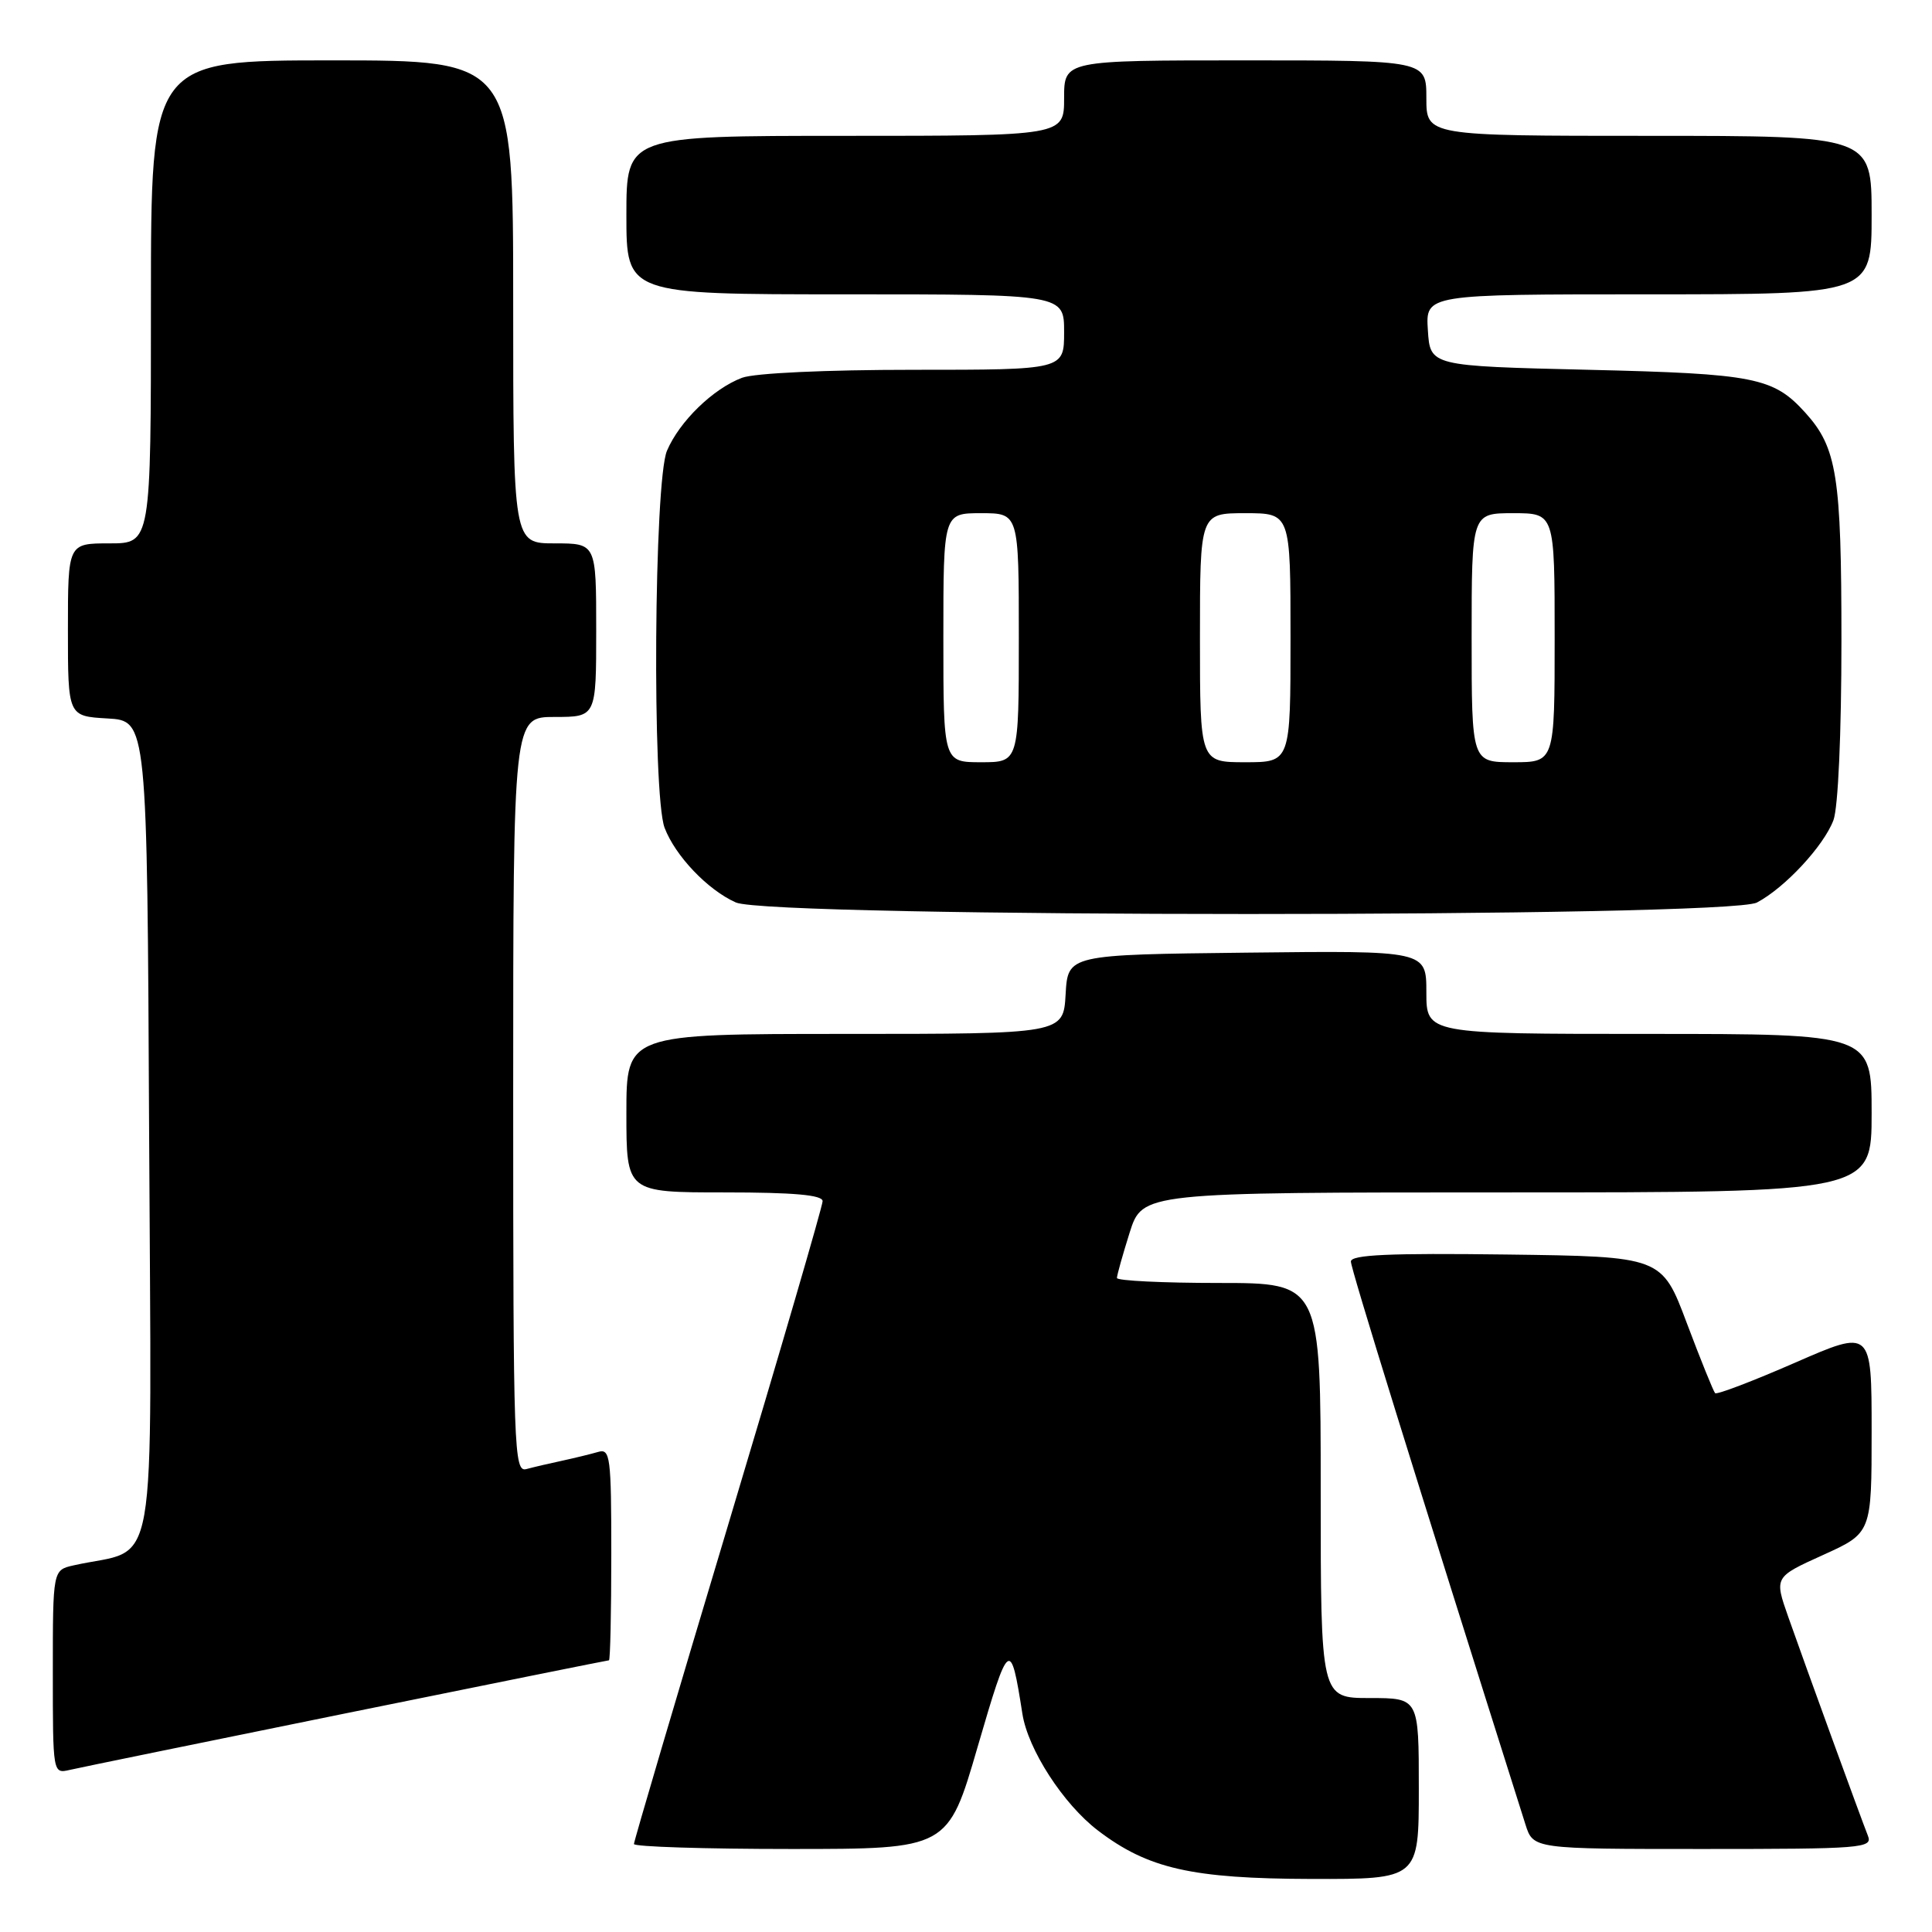 <?xml version="1.0" encoding="UTF-8" standalone="no"?>
<!DOCTYPE svg PUBLIC "-//W3C//DTD SVG 1.1//EN" "http://www.w3.org/Graphics/SVG/1.1/DTD/svg11.dtd" >
<svg xmlns="http://www.w3.org/2000/svg" xmlns:xlink="http://www.w3.org/1999/xlink" version="1.1" viewBox="0 0 256 256">
 <g >
 <path fill="currentColor"
d=" M 188.00 237.00 C 188.00 225.00 188.00 225.00 181.50 225.00 C 175.00 225.00 175.00 225.00 175.00 197.50 C 175.00 170.00 175.00 170.00 161.50 170.00 C 154.07 170.00 148.00 169.70 148.00 169.34 C 148.00 168.97 148.76 166.27 149.68 163.34 C 151.37 158.00 151.37 158.00 199.68 158.00 C 248.00 158.00 248.00 158.00 248.00 147.50 C 248.00 137.00 248.00 137.00 218.50 137.00 C 189.00 137.00 189.00 137.00 189.00 131.48 C 189.00 125.96 189.00 125.96 165.25 126.23 C 141.50 126.50 141.50 126.50 141.20 131.75 C 140.90 137.00 140.90 137.00 111.95 137.00 C 83.00 137.00 83.00 137.00 83.00 147.50 C 83.00 158.00 83.00 158.00 96.00 158.00 C 105.19 158.00 109.00 158.34 109.00 159.16 C 109.00 159.80 103.38 179.08 96.50 202.00 C 89.62 224.92 84.00 243.98 84.00 244.34 C 84.00 244.70 93.36 245.00 104.80 245.00 C 125.61 245.00 125.61 245.00 129.55 231.44 C 133.70 217.21 133.90 217.06 135.47 227.07 C 136.20 231.80 140.90 239.06 145.48 242.55 C 152.11 247.61 157.93 248.93 173.75 248.97 C 188.00 249.00 188.00 249.00 188.00 237.00 Z  M 247.51 243.25 C 246.58 240.91 239.27 220.84 236.95 214.24 C 235.10 208.97 235.10 208.97 241.55 206.05 C 248.00 203.13 248.00 203.13 248.00 189.63 C 248.00 176.13 248.00 176.13 237.84 180.57 C 232.25 183.01 227.49 184.83 227.26 184.60 C 227.04 184.37 225.35 180.20 223.52 175.34 C 220.20 166.50 220.20 166.50 199.60 166.23 C 184.09 166.03 179.00 166.26 179.00 167.16 C 179.00 168.12 187.27 194.78 202.13 241.75 C 203.16 245.00 203.16 245.00 225.68 245.00 C 246.74 245.00 248.17 244.89 247.51 243.25 Z  M 45.94 227.00 C 64.88 223.15 80.52 220.00 80.69 220.00 C 80.86 220.00 81.00 213.67 81.00 205.93 C 81.00 193.00 80.86 191.91 79.25 192.39 C 78.29 192.67 76.15 193.19 74.50 193.55 C 72.85 193.90 70.71 194.40 69.75 194.66 C 68.10 195.11 68.00 192.26 68.00 145.07 C 68.00 95.00 68.00 95.00 73.50 95.00 C 79.00 95.00 79.00 95.00 79.00 83.50 C 79.00 72.00 79.00 72.00 73.50 72.00 C 68.00 72.00 68.00 72.00 68.00 40.00 C 68.00 8.00 68.00 8.00 44.00 8.00 C 20.00 8.00 20.00 8.00 20.00 40.00 C 20.00 72.00 20.00 72.00 14.50 72.00 C 9.00 72.00 9.00 72.00 9.00 83.45 C 9.00 94.90 9.00 94.90 14.25 95.20 C 19.50 95.50 19.50 95.50 19.76 150.21 C 20.05 210.99 21.12 204.86 9.75 207.42 C 7.00 208.04 7.00 208.04 7.00 221.54 C 7.00 235.03 7.00 235.04 9.25 234.52 C 10.49 234.23 27.00 230.85 45.94 227.00 Z  M 232.80 119.59 C 236.49 117.65 241.65 112.10 242.94 108.68 C 243.56 107.03 244.00 97.25 244.00 84.90 C 244.00 63.05 243.41 59.32 239.21 54.68 C 234.98 50.01 232.53 49.52 210.50 49.00 C 189.50 48.50 189.50 48.50 189.20 43.75 C 188.89 39.00 188.89 39.00 218.45 39.00 C 248.00 39.00 248.00 39.00 248.00 28.50 C 248.00 18.00 248.00 18.00 218.50 18.00 C 189.00 18.00 189.00 18.00 189.00 13.00 C 189.00 8.00 189.00 8.00 165.00 8.00 C 141.00 8.00 141.00 8.00 141.00 13.00 C 141.00 18.00 141.00 18.00 112.00 18.00 C 83.00 18.00 83.00 18.00 83.00 28.50 C 83.00 39.00 83.00 39.00 112.00 39.00 C 141.00 39.00 141.00 39.00 141.00 44.00 C 141.00 49.00 141.00 49.00 121.07 49.00 C 109.41 49.00 99.96 49.44 98.32 50.06 C 94.48 51.51 90.04 55.83 88.38 59.72 C 86.66 63.73 86.40 105.28 88.06 109.68 C 89.47 113.40 93.77 117.92 97.50 119.58 C 102.06 121.62 228.91 121.62 232.80 119.59 Z  M 125.00 84.50 C 125.00 68.00 125.00 68.00 130.00 68.00 C 135.00 68.00 135.00 68.00 135.00 84.50 C 135.00 101.00 135.00 101.00 130.00 101.00 C 125.00 101.00 125.00 101.00 125.00 84.50 Z  M 159.00 84.50 C 159.00 68.00 159.00 68.00 165.00 68.00 C 171.00 68.00 171.00 68.00 171.00 84.50 C 171.00 101.00 171.00 101.00 165.00 101.00 C 159.00 101.00 159.00 101.00 159.00 84.50 Z  M 195.00 84.50 C 195.00 68.00 195.00 68.00 200.50 68.00 C 206.00 68.00 206.00 68.00 206.00 84.50 C 206.00 101.00 206.00 101.00 200.50 101.00 C 195.00 101.00 195.00 101.00 195.00 84.50 Z "/>
</g>
</svg>